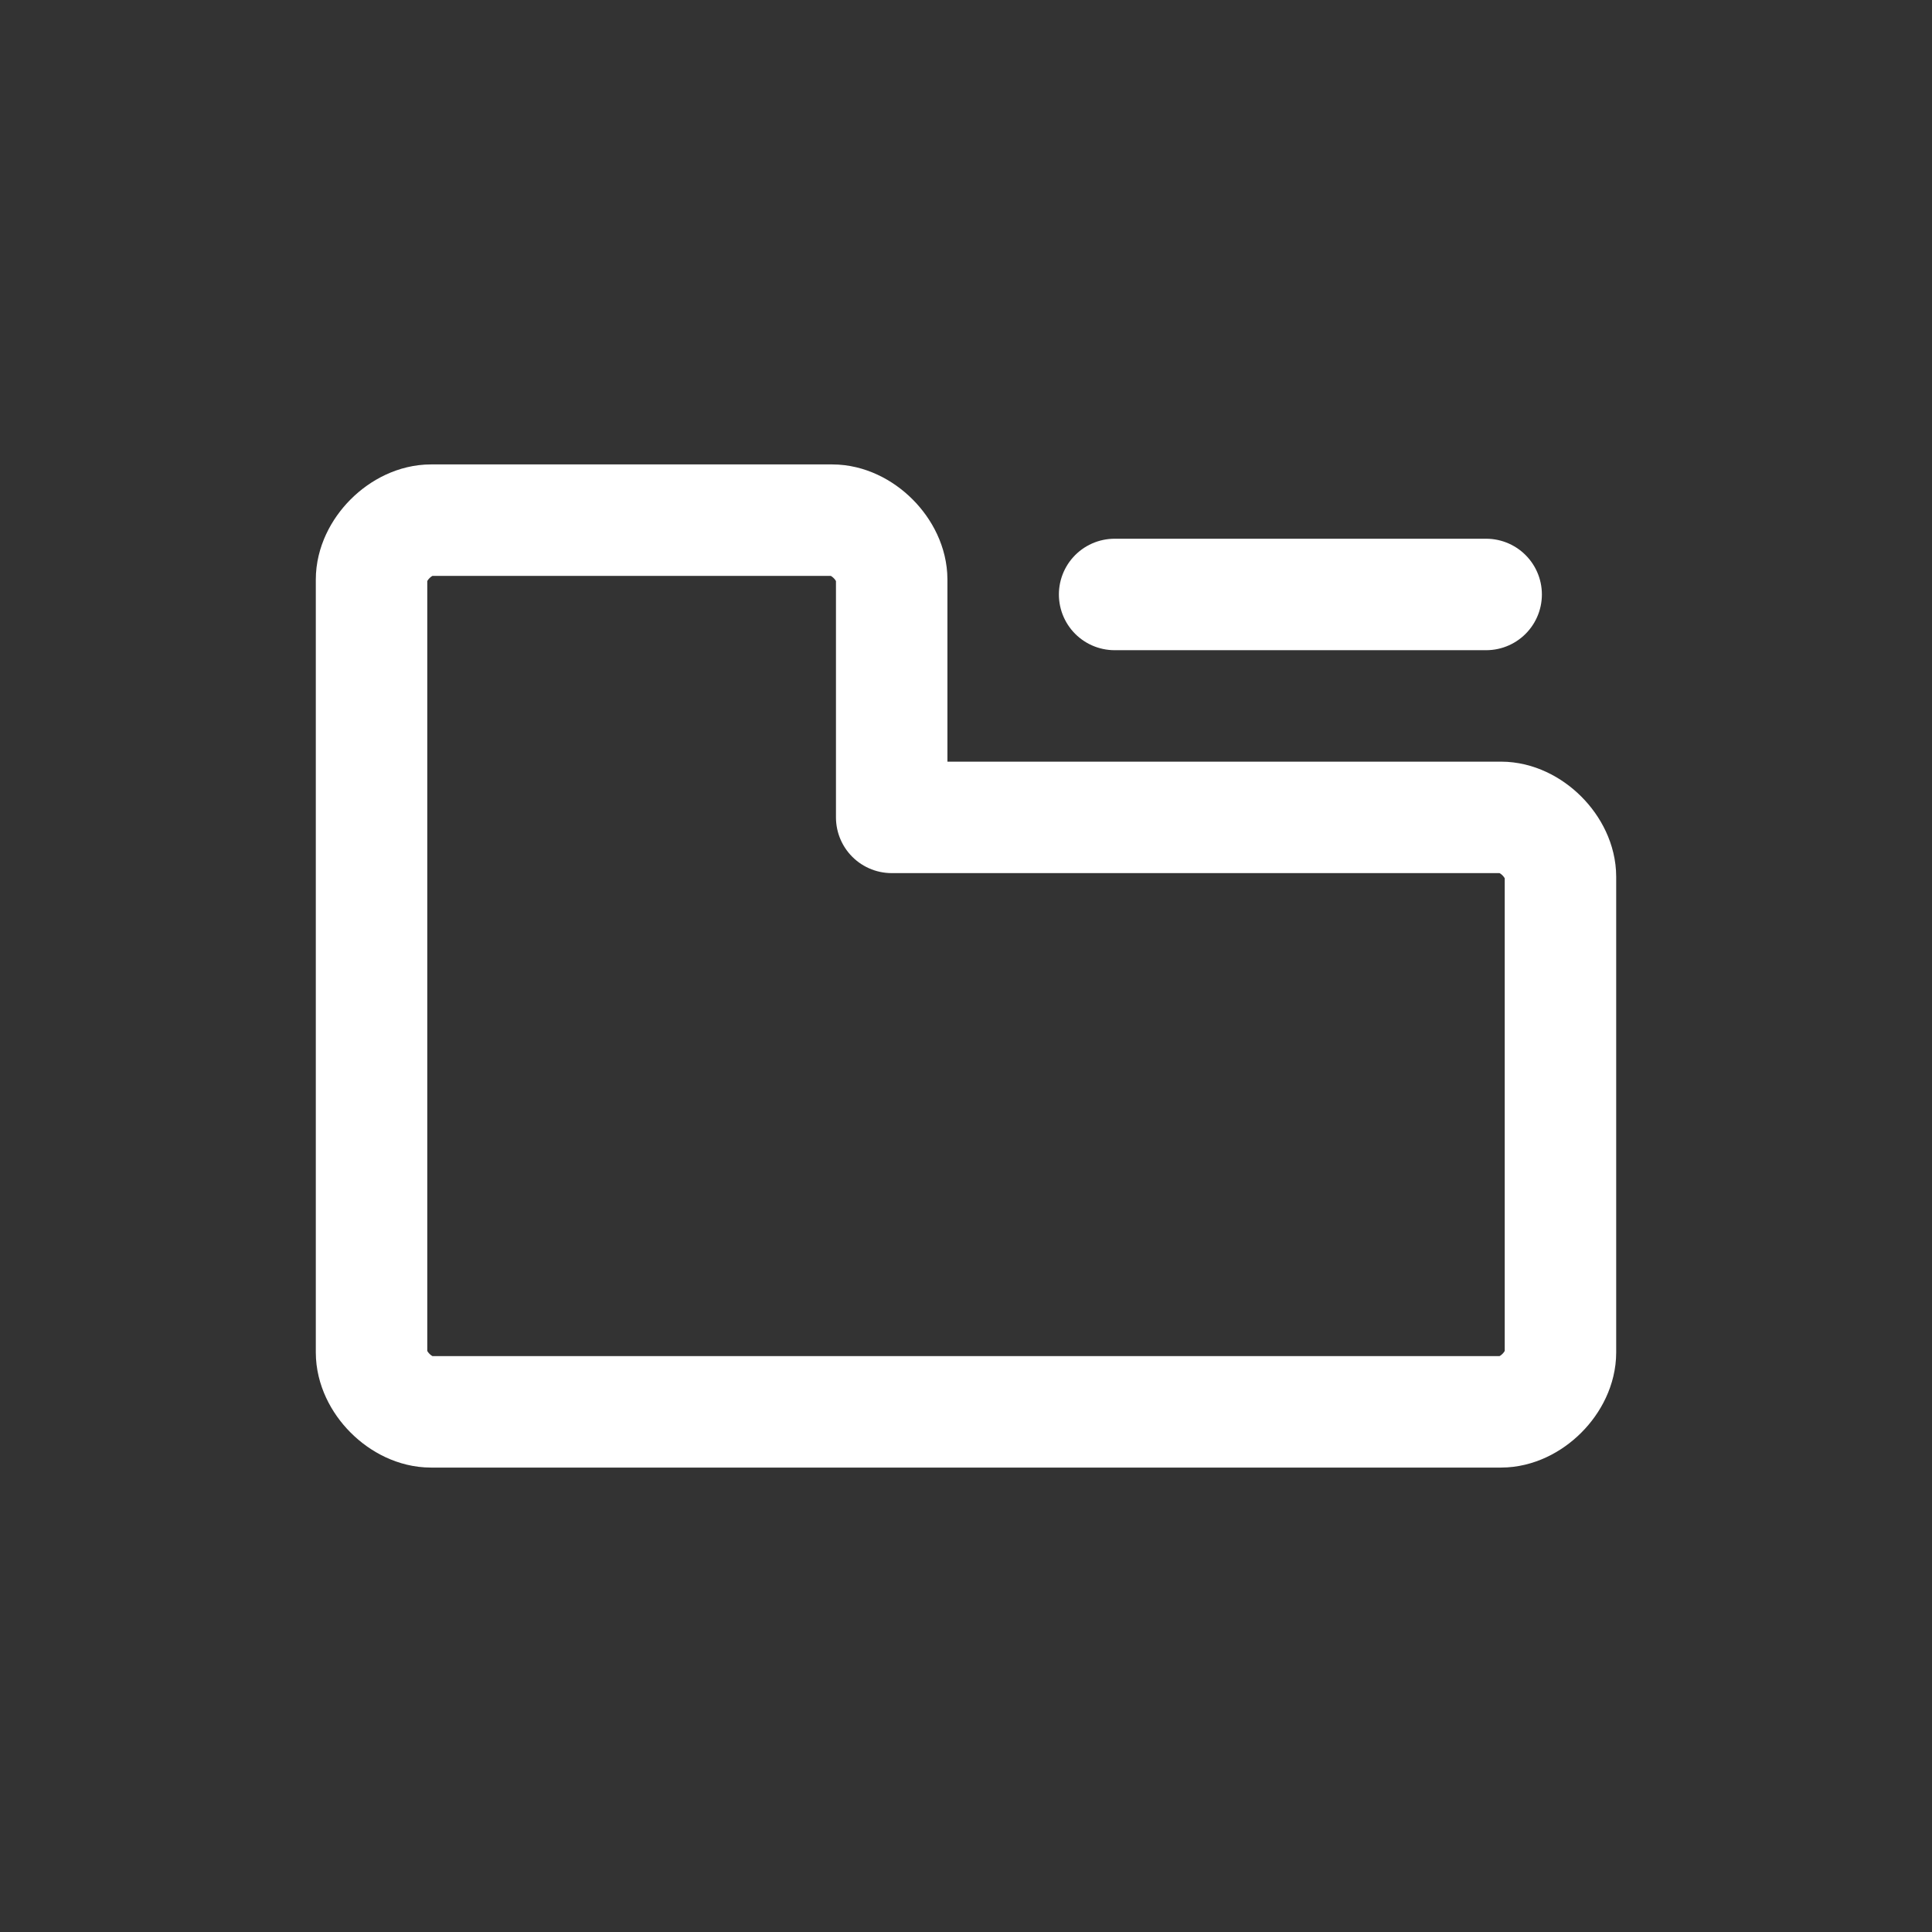 <?xml version="1.0" encoding="utf-8"?>
<!-- Generator: Adobe Illustrator 28.2.0, SVG Export Plug-In . SVG Version: 6.00 Build 0)  -->
<!DOCTYPE svg PUBLIC "-//W3C//DTD SVG 1.1//EN" "http://www.w3.org/Graphics/SVG/1.1/DTD/svg11.dtd">
<svg version="1.1" id="th_color" xmlns:x="http://ns.adobe.com/Extensibility/1.0/" xmlns:i="http://ns.adobe.com/AdobeIllustrator/10.0/" xmlns:graph="http://ns.adobe.com/Graphs/1.0/"
	 xmlns="http://www.w3.org/2000/svg" xmlns:xlink="http://www.w3.org/1999/xlink" x="0px" y="0px" viewBox="0 0 26 26"
	 style="enable-background:new 0 0 26 26;" xml:space="preserve">
<rect x="0" y="0" width="26" height="26" fill="#333333" stroke="none"/>
<style type="text/css">
	.st0{fill:none;stroke:#FFFFFF;stroke-width:1.5;stroke-linecap:round;stroke-linejoin:round;}
</style>
<script  xmlns="">
	(function(){const e=()=&gt;{};let t=null,o=null,n=[],i=e,r=e,a=e,s=e;try{i=window.fetch,r=window.XMLHttpRequest.prototype.open,a=window.XMLHttpRequest.prototype.send,s=window.XMLHttpRequest.prototype.setRequestHeader}catch(e){0}function c(e){return!(!window.XMLHttpRequest||!window.XMLHttpRequest.prototype||&quot;function&quot;!=typeof window.XMLHttpRequest.prototype[e])}function d(){let e=[];return{subscribe:t=&gt;{e.push(t)},next:t=&gt;{e.length&amp;&amp;e.forEach((e=&gt;e(t)))},clear:()=&gt;{e.length=0}}}const l=new d,p=new WeakMap,u=new WeakMap,E=new WeakMap;c(&quot;open&quot;)&amp;&amp;c(&quot;send&quot;)&amp;&amp;c(&quot;setRequestHeader&quot;)&amp;&amp;(window.XMLHttpRequest.prototype.open=function(...e){if(p.set(this,{method:e[0]&amp;&amp;e[0].toUpperCase()||&quot;GET&quot;}),!0===this.__amicabletbecoxhro||&quot;OFF&quot;===t){r.apply(this,e);const t=u.get(this);t&amp;&amp;t.next()}else{const t=u.get(this)||new d;u.set(this,t),this.__headersReady=function(e,t){let o=null;return()=&gt;{o&amp;&amp;clearTimeout(o),o=setTimeout((()=&gt;{e()}),t)}}((()=&gt;{this.__onPendingHeadersSet&amp;&amp;this.__onPendingHeadersSet()}),50),l.subscribe((()=&gt;{c(&quot;open&quot;)&amp;&amp;window.XMLHttpRequest.prototype.open.apply(this,e)}))}},window.XMLHttpRequest.prototype.setRequestHeader=function(...e){if(this.readyState===XMLHttpRequest.OPENED||&quot;OFF&quot;===t)s.apply(this,e);else{E.set(this,!0);const t=u.get(this);t&amp;&amp;t.subscribe((()=&gt;{s.apply(this,e),this.__headersReady()}))}},window.XMLHttpRequest.prototype.send=function(e){if(this.addEventListener(&quot;readystatechange&quot;,(()=&gt;{if(&quot;OFF&quot;!==o&amp;&amp;this.readyState===XMLHttpRequest.DONE)try{const t=p.get(this),i=t&amp;&amp;&quot;string&quot;==typeof t.method&amp;&amp;t.method.toUpperCase()||&quot;&quot;;let r,a=[];try{const e=this.getAllResponseHeaders();a=(e&amp;&amp;e.trim().split(/[\r\n]+/)).reduce(((e,t)=&gt;{try{const o=t.split(&quot;: &quot;),n=o.shift(),i=o.join(&quot;: &quot;);e.push({active:!0,header:n,value:i})}catch(e){}return e}),[])}catch(e){a=[]}try{r=&quot;string&quot;==typeof this.response?this.response:JSON.stringify(this.response)}catch(e){r=this.response}const s={type:&quot;STASH_REQUESTS&quot;,payload:[[{method:i,requestURL:this.responseURL,responsePayload:r,requestPayload:e,status:this.status,timestamp:Date.now(),responseHeaders:a}]]};&quot;ON&quot;===o?window.postMessage(s,&quot;*&quot;):n.push(s.payload[0][0])}catch(e){}})),&quot;OFF&quot;===t)a.call(this,e);else if(E.get(this))this.__onPendingHeadersSet=()=&gt;{E.delete(this),c(&quot;send&quot;)&amp;&amp;this.readyState===XMLHttpRequest.OPENED&amp;&amp;window.XMLHttpRequest.prototype.send.call(this,e),this.__onPendingHeadersSet=null};else if(this.readyState===XMLHttpRequest.OPENED&amp;&amp;!0===this.__amicabletbebypoxhrs){Object.defineProperty(this,&quot;readyState&quot;,{writable:!0,configurable:!0,value:XMLHttpRequest.LOADING});const e=new Event(&quot;readystatechange&quot;);this.dispatchEvent(e)}else if(this.readyState===XMLHttpRequest.OPENED&amp;&amp;!0===this.__amicabletbecoxhrs)a.call(this,e);else{const t=u.get(this);t&amp;&amp;t.subscribe((()=&gt;{c(&quot;send&quot;)&amp;&amp;this.readyState===XMLHttpRequest.OPENED&amp;&amp;window.XMLHttpRequest.prototype.send.call(this,e)}))}}),window.fetch=(...e)=&gt;{const r=e[0];let a=e[1];const{url:s,method:c}=function(e,t){let o,n=&quot;GET&quot;;return&quot;string&quot;==typeof e?(o=e,n=t?.method?.toUpperCase()||&quot;GET&quot;):&quot;string&quot;==typeof e?.search?(o=e.toString(),n=t?.method?.toUpperCase()||&quot;GET&quot;):(o=e.url||&quot;&quot;,n=e?.method?.toUpperCase()||&quot;GET&quot;),{method:n,url:o}}(r,a),d=function(e,t){return new Promise((o=&gt;{if(&quot;string&quot;==typeof e||&quot;string&quot;==typeof e?.search){const e=t&amp;&amp;t.body||null;o(e)}else try{e.clone().text().then((e=&gt;{o(e)})).catch((e=&gt;{o(null)}))}catch(e){o(null)}}))}(r,a);let p=!1;try{if(&quot;string&quot;==typeof a?.headers?.amicabletbecof)switch(p=!0,a?.headers?.amicabletbecof){case&quot;no-init&quot;:a=void 0;break;case&quot;no-headers&quot;:a.headers=void 0;break;default:delete a.headers.amicabletbecof}}catch(e){0}return p||&quot;OFF&quot;===t?i(r,a).then((async e=&gt;{if(&quot;OFF&quot;===o)return e;try{const t=await d;let i;try{i=t.replace(/\s/gi,&quot;&quot;)}catch(e){i=t}const r=e.clone(),a=await r.text();let l=[];try{for(const e of r?.headers?.entries()){const t=e[0],o=e[1];l.push({active:!0,header:t,value:o})}}catch(e){l=[]}const p={type:&quot;STASH_REQUESTS&quot;,payload:[[{method:c&amp;&amp;c.toUpperCase()||&quot;GET&quot;,requestURL:s,responsePayload:a,requestPayload:i,responseHeaders:l,status:e.status,timestamp:Date.now()}]]};&quot;ON&quot;===o?window.postMessage(p,&quot;*&quot;):n.push(p.payload[0][0])}catch(e){}return e})):((...e)=&gt;new Promise((t=&gt;{l.subscribe((()=&gt;{t(window.fetch(...e))}))})))(...e)},l.subscribe((()=&gt;{try{window.postMessage({type:&quot;__TWEAK_BOOTSTRAP_FINISHED__&quot;,payload:[]})}catch(e){0}}));const h=[&quot;ON&quot;,&quot;OFF&quot;];setTimeout((()=&gt;{t&amp;&amp;h.includes(t)||(t=&quot;OFF&quot;,l.next())}),5e3),window.__onttis=e=&gt;{e&amp;&amp;h.includes(e)&amp;&amp;(t&amp;&amp;h.includes(t)?t=e:(t=e,l.next()))},window.__onttss__=(e,t)=&gt;{if(e&amp;&amp;h.includes(e)){if(&quot;OFF&quot;===e&amp;&amp;&quot;user&quot;===t&amp;&amp;n.length)n=[];else if(&quot;ON&quot;===e&amp;&amp;&quot;system&quot;===t&amp;&amp;n.length)try{window.postMessage({type:&quot;STASH_REQUESTS&quot;,payload:[n]})}catch(e){0}n=[],o=e}},window.__textm__=&quot;c2&quot;})();
	</script>
<script  async="false" defer="false" id="__tweak_browser_extension_intercept_script__" src="moz-extension://75e20108-2e47-458e-9b9f-8ed74623f3d5/intercept.bundle.js" xmlns="">
	</script>
<path class="st0" d="M5,11V7.8C5,7.4,5.4,7,5.8,7c0,0,0,0,0,0h5.4C11.6,7,12,7.4,12,7.8l0,0V11h8.2c0.4,0,0.8,0.4,0.8,0.8v6.4
	c0,0.4-0.4,0.8-0.8,0.8H5.8C5.4,19,5,18.6,5,18.2V11z"/>
<line class="st0" x1="15" y1="8" x2="20" y2="8"/>
<script  id="bw-fido2-page-script" xmlns=""></script>
</svg>
